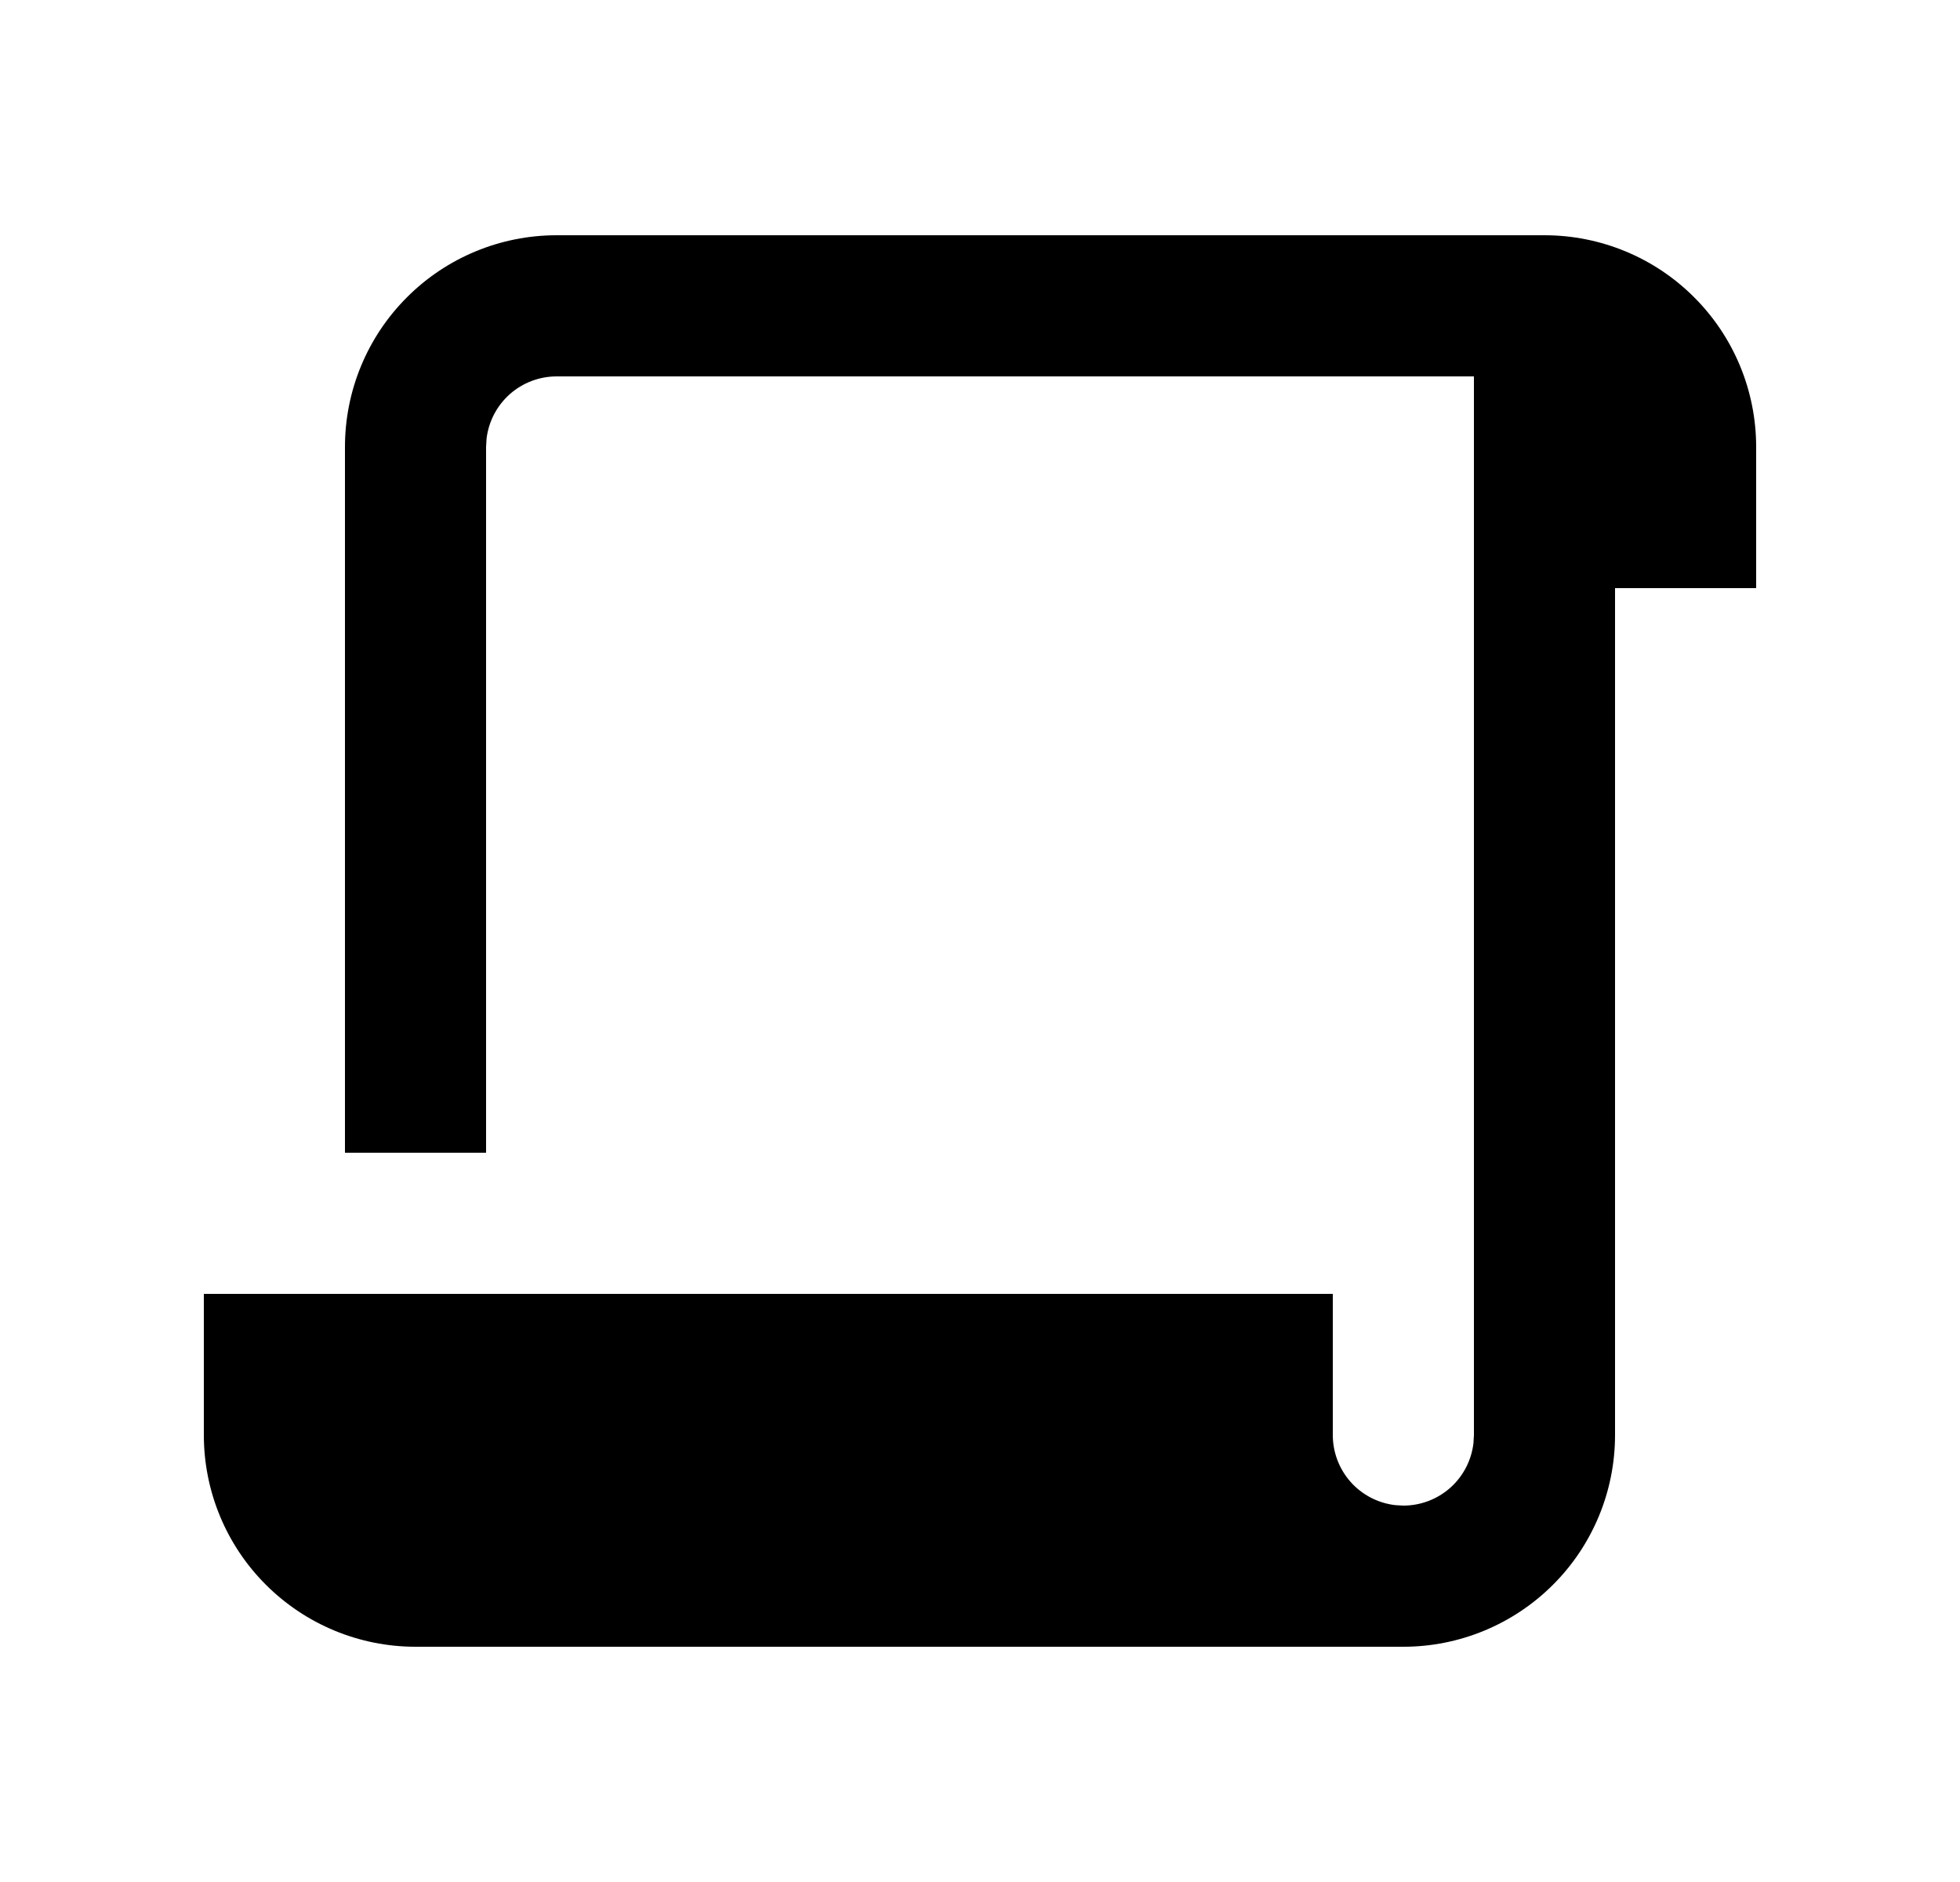 <svg width="25" height="24" viewBox="0 0 25 24" fill="none" xmlns="http://www.w3.org/2000/svg">
<path d="M19.7 3C20.416 3 21.103 3.284 21.609 3.791C22.116 4.297 22.4 4.984 22.4 5.7V7.5H20.6V18.3C20.6 19.016 20.316 19.703 19.809 20.209C19.303 20.715 18.616 21 17.9 21H5.3C4.584 21 3.897 20.715 3.391 20.209C2.884 19.703 2.6 19.016 2.6 18.3V16.5H17V18.3C17 18.52 17.081 18.733 17.227 18.898C17.374 19.063 17.576 19.168 17.795 19.194L17.9 19.2C18.12 19.2 18.333 19.119 18.498 18.973C18.663 18.826 18.768 18.624 18.794 18.405L18.8 18.3V4.8H7.1C6.88 4.8 6.667 4.881 6.502 5.027C6.337 5.174 6.232 5.376 6.206 5.595L6.2 5.7V14.7H4.4V5.7C4.4 4.984 4.684 4.297 5.191 3.791C5.697 3.284 6.384 3 7.1 3H19.7Z" fill="#0A0D14" style="fill:#0A0D14;fill:color(display-p3 0.039 0.051 0.078);fill-opacity:1;"/>
</svg>
